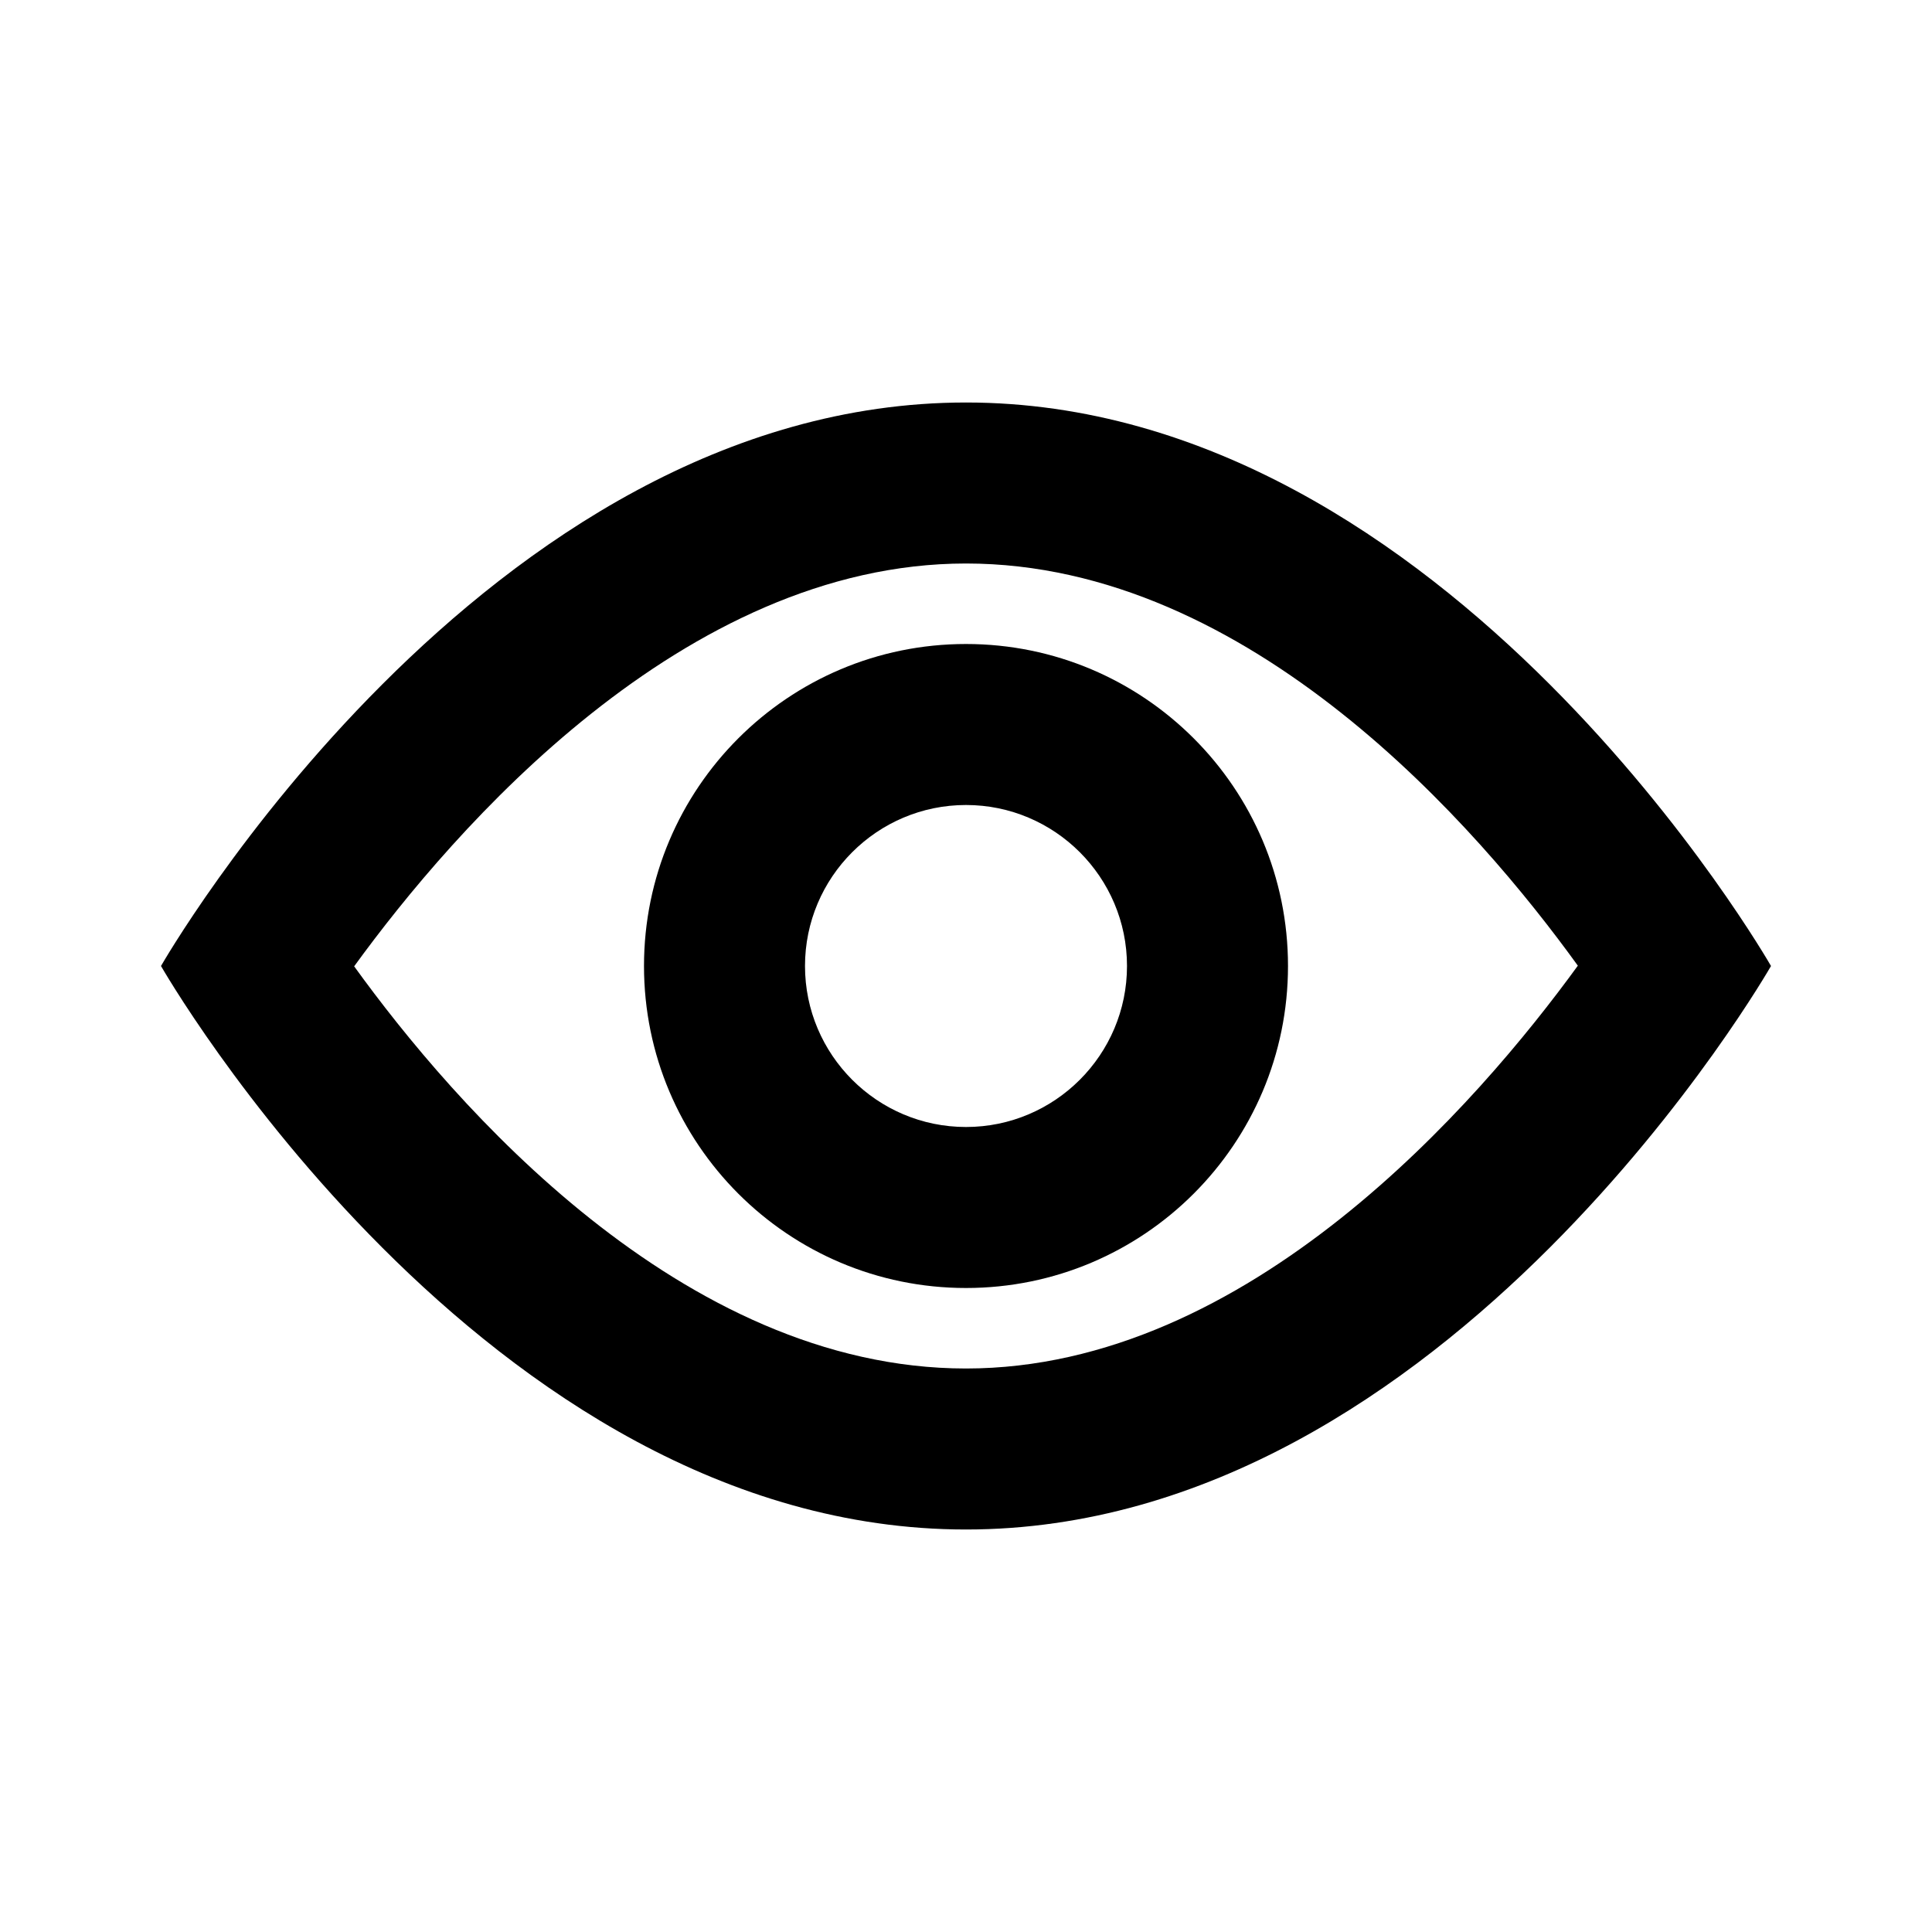 <!DOCTYPE svg PUBLIC "-//W3C//DTD SVG 1.1//EN" "http://www.w3.org/Graphics/SVG/1.1/DTD/svg11.dtd">
<!-- Uploaded to: SVG Repo, www.svgrepo.com, Transformed by: SVG Repo Mixer Tools -->
<svg width="800px" height="800px" viewBox="0 0 48 48" xmlns="http://www.w3.org/2000/svg" fill="#000000">
<g id="SVGRepo_bgCarrier" stroke-width="0"/>
<g id="SVGRepo_tracerCarrier" stroke-linecap="round" stroke-linejoin="round"/>
<g id="SVGRepo_iconCarrier"> <path d="M0 0h48v48H0z" fill="none"/> <g id="Shopicon"> <path d="M24,38c12,0,20-14,20-14s-8-14-20-14S4,24,4,24S12,38,24,38z M24,14c7.072,0,12.741,6.584,15.201,9.992 C36.728,27.396,31.024,34,24,34c-7.072,0-12.741-6.584-15.201-9.992C11.272,20.604,16.976,14,24,14z"/> <path d="M24,32c4.418,0,8-3.582,8-8s-3.582-8-8-8s-8,3.582-8,8S19.582,32,24,32z M24,20c2.206,0,4,1.794,4,4c0,2.206-1.794,4-4,4 s-4-1.794-4-4C20,21.794,21.794,20,24,20z"/> </g> </g>
</svg>